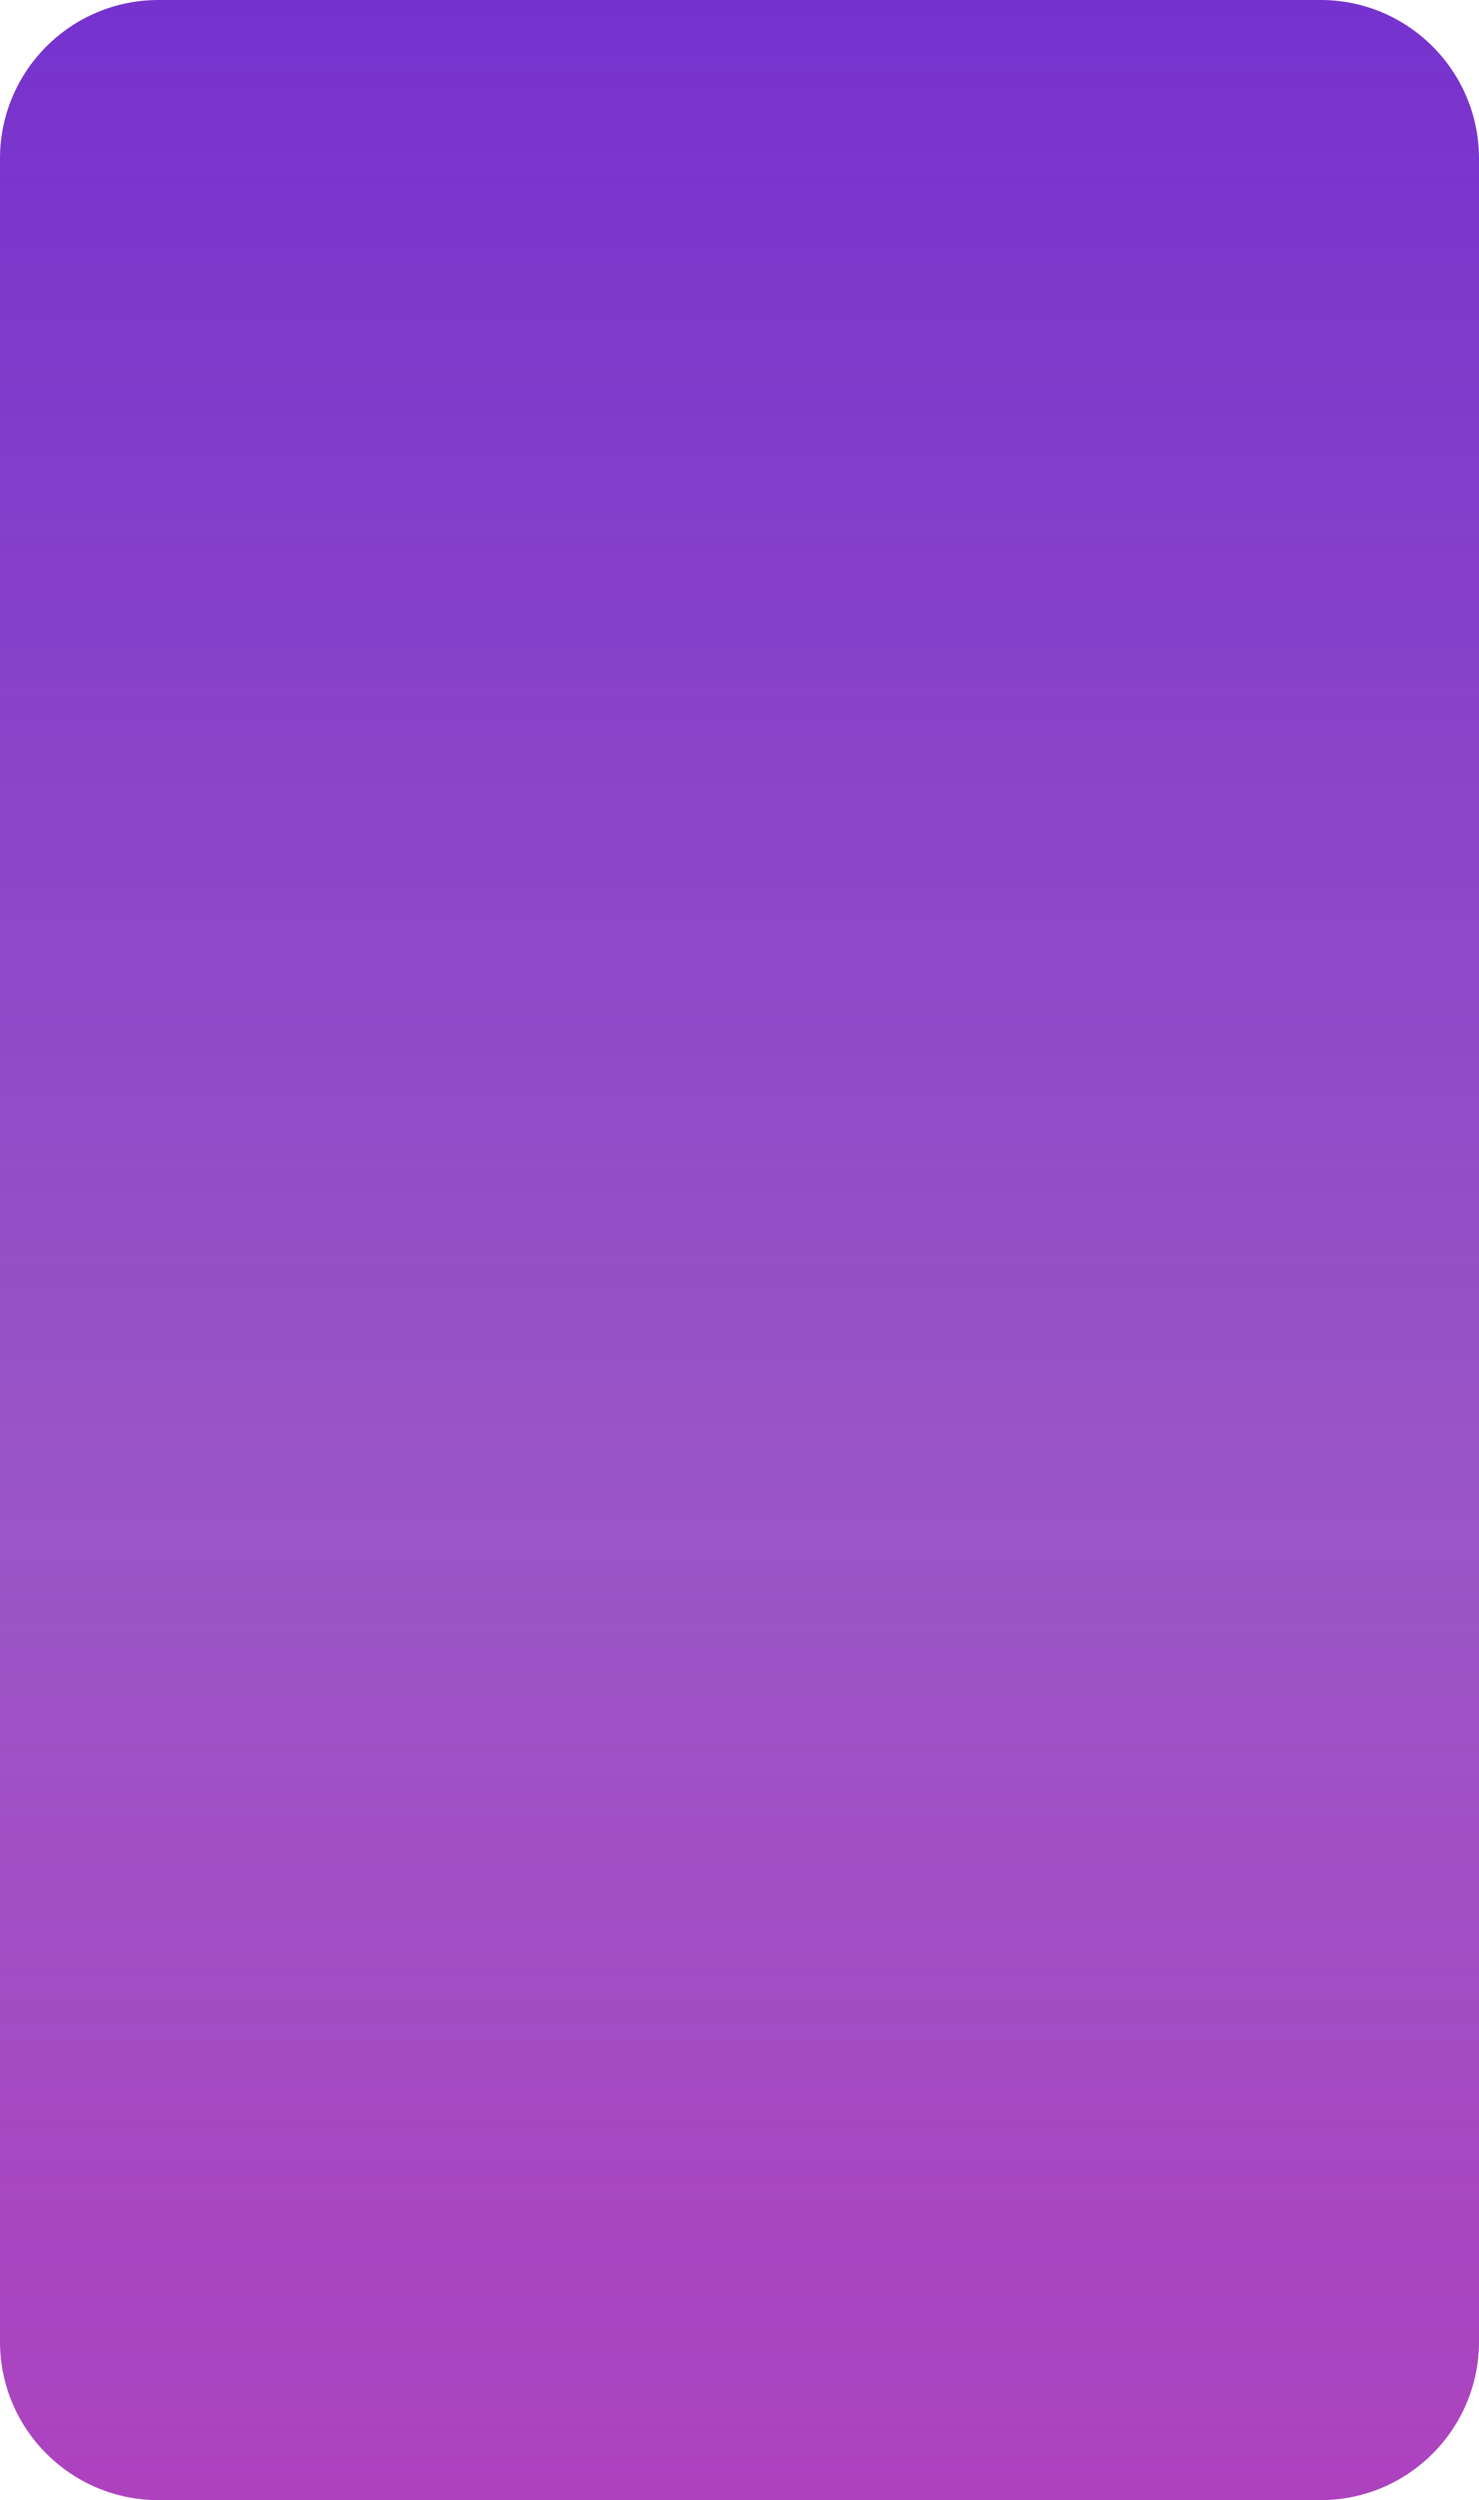 <svg width="280" height="473" viewBox="0 0 280 473" fill="none" xmlns="http://www.w3.org/2000/svg">
<path d="M0 30C0 13.431 13.431 0 30 0H250C266.569 0 280 13.431 280 30V443C280 459.569 266.569 473 250 473H30C13.431 473 0 459.569 0 443V30Z" fill="url(#paint0_linear_12_324)"/>
<defs>
<linearGradient id="paint0_linear_12_324" x1="838" y1="-6.74557e-06" x2="838" y2="473" gradientUnits="userSpaceOnUse">
<stop stop-color="#7632CE"/>
<stop offset="0.615" stop-color="#8631BA" stop-opacity="0.82"/>
<stop offset="1" stop-color="#A631B9" stop-opacity="0.92"/>
</linearGradient>
</defs>
</svg>
